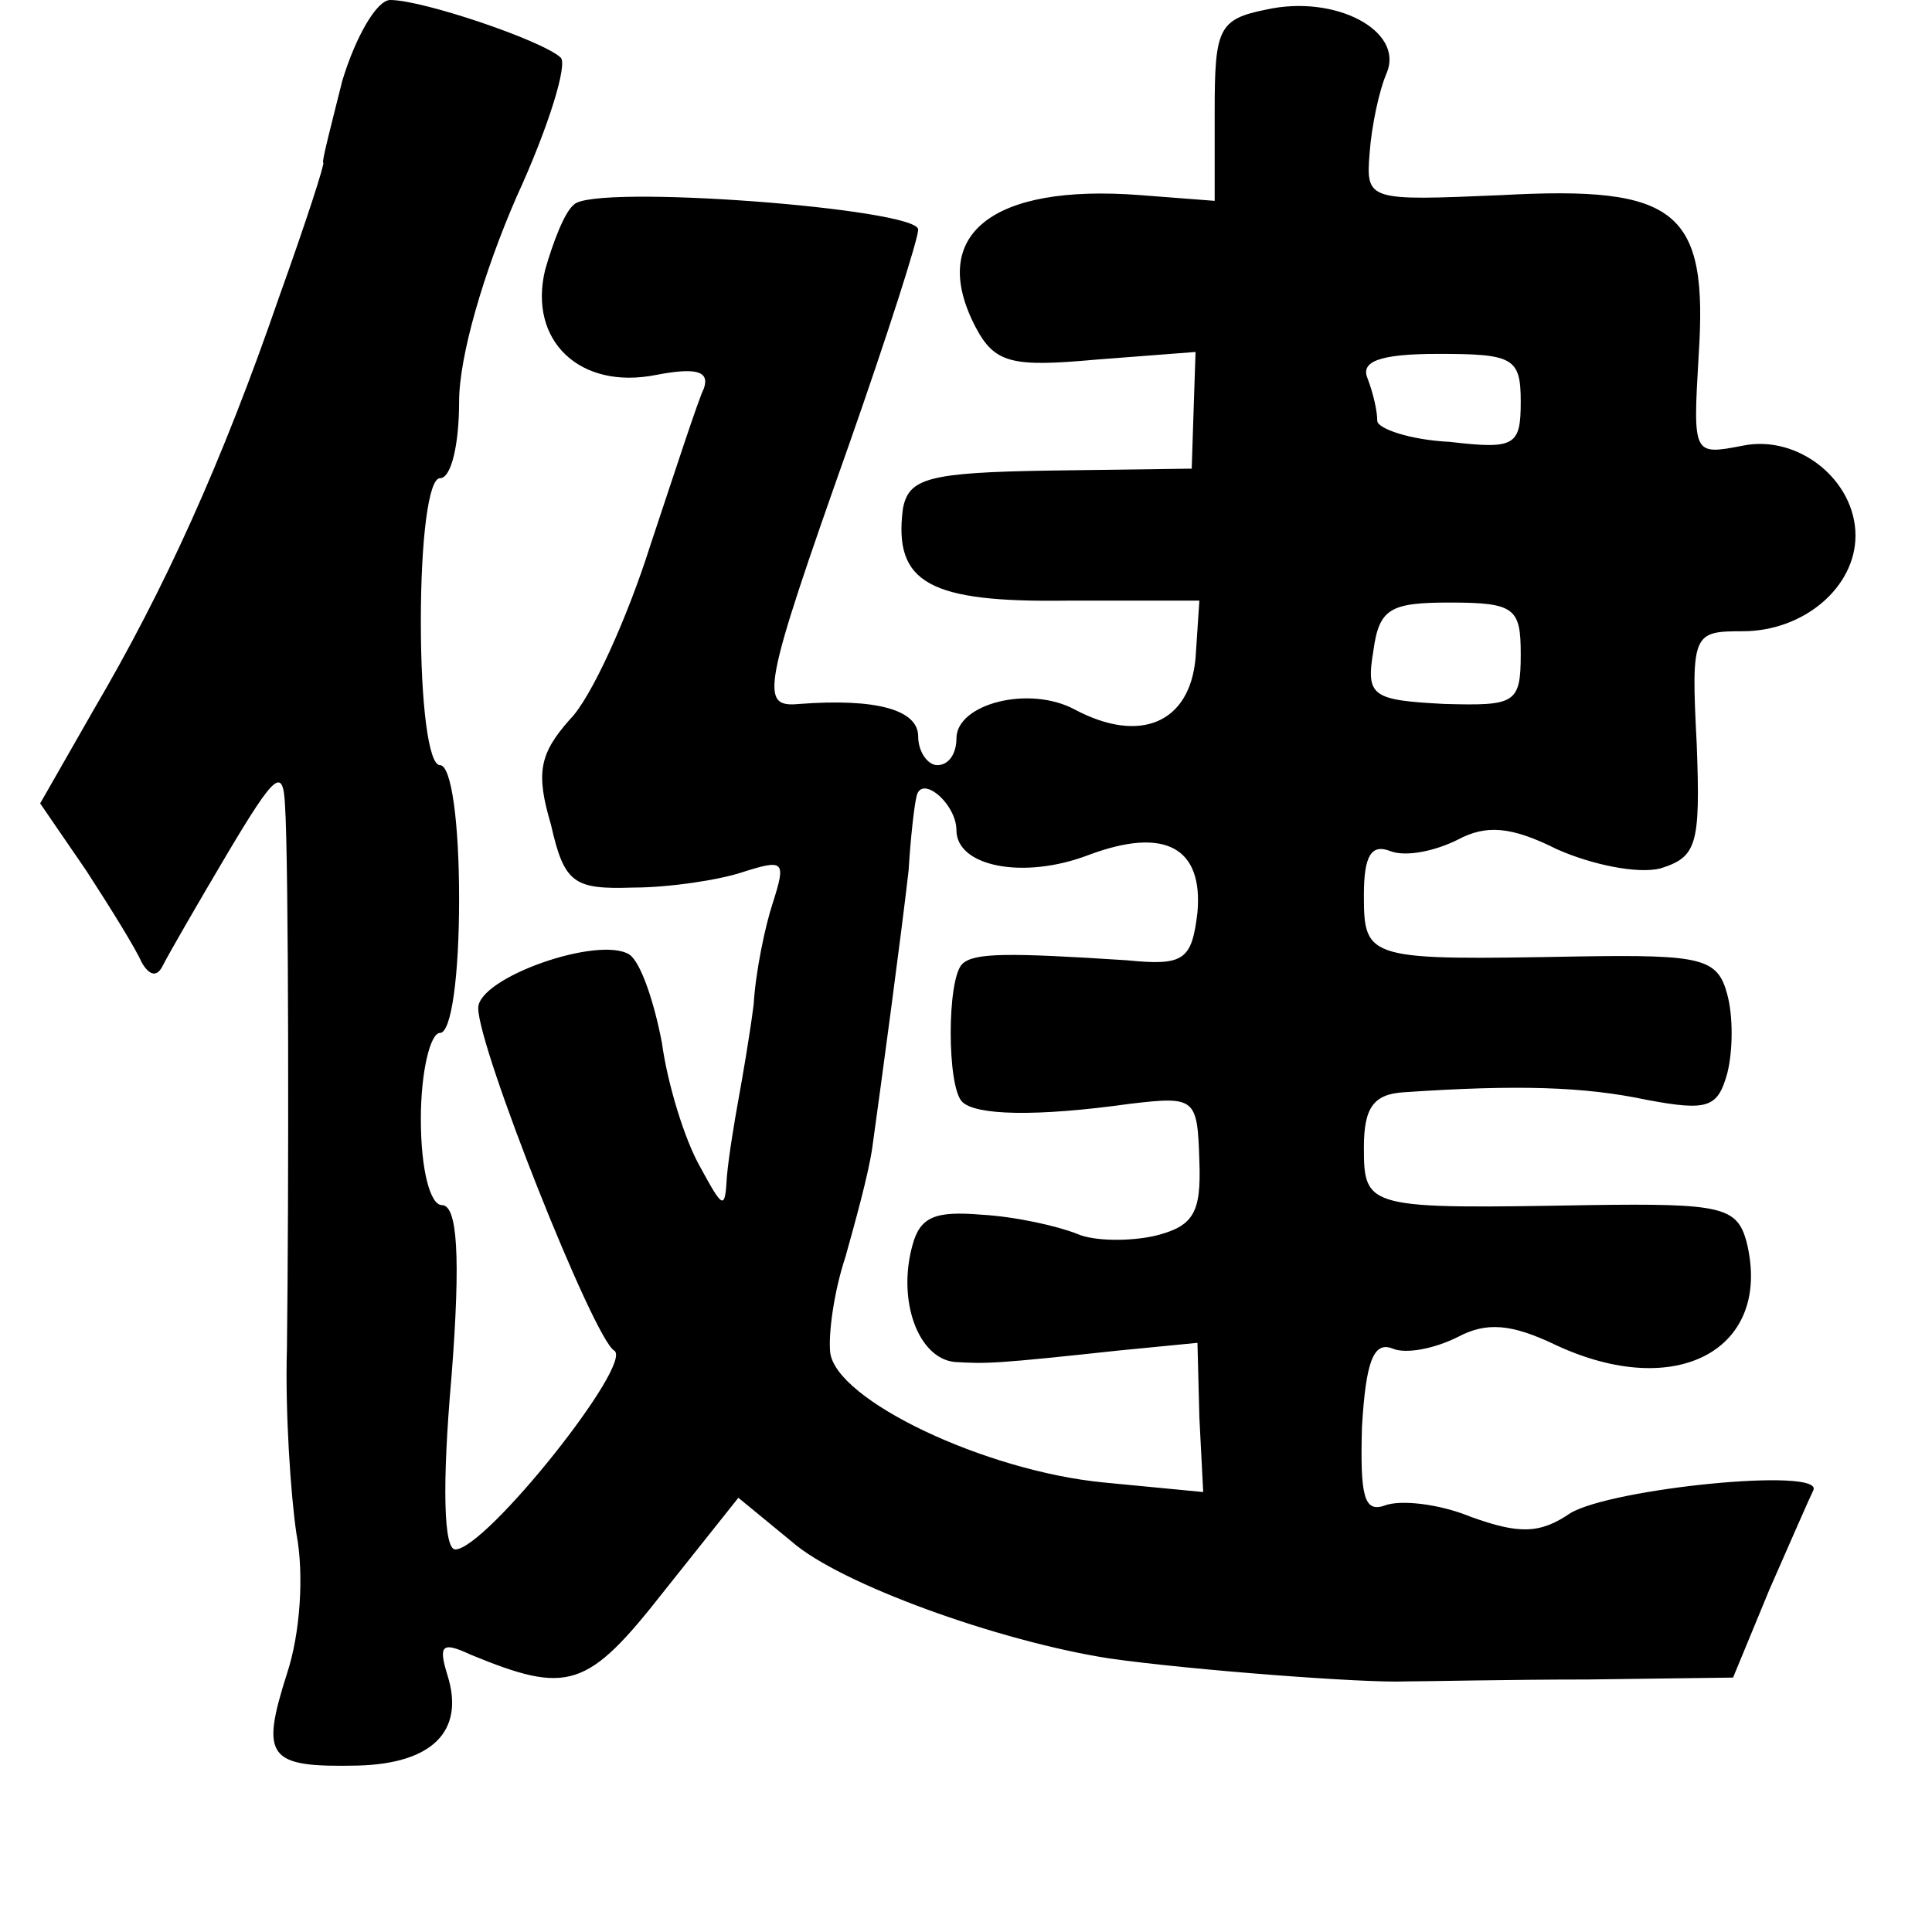 <?xml version="1.0" standalone="no"?>
<!DOCTYPE svg PUBLIC "-//W3C//DTD SVG 20010904//EN"
 "http://www.w3.org/TR/2001/REC-SVG-20010904/DTD/svg10.dtd">
<svg version="1.0" xmlns="http://www.w3.org/2000/svg"
 width="101pt" height="101pt" viewBox="0 0 101 101"
 preserveAspectRatio="xMidYMid meet">
<g transform="translate(0,101) scale(0.1,-0.1)"
fill="#000000" stroke="none">
<path d="M179 968 c-6 -24 -11 -43 -10 -43 1 0 -9 -31 -23 -70 -30 -87 -60
-153 -97 -216 l-28 -49 24 -35 c13 -20 26 -41 29 -48 4 -7 8 -8 11 -2 3 6 18
32 34 59 25 42 29 45 30 25 2 -30 2 -205 1 -284 -1 -33 2 -77 5 -97 4 -21 2
-52 -5 -73 -14 -44 -10 -49 37 -48 39 1 56 18 47 47 -5 16 -3 18 12 11 51 -21
61 -18 101 33 l39 49 28 -23 c25 -22 108 -52 166 -61 42 -6 134 -13 155 -12
11 0 54 1 95 1 l76 1 19 46 c11 25 21 48 23 52 5 12 -105 1 -127 -12 -16 -11
-27 -11 -52 -2 -17 7 -37 9 -45 6 -11 -4 -13 5 -12 41 2 34 6 45 16 41 7 -3
22 0 34 6 15 8 28 7 51 -4 64 -30 114 -2 100 54 -5 18 -13 20 -82 19 -116 -2
-118 -2 -118 30 0 21 5 28 21 29 59 4 94 3 127 -4 32 -6 37 -4 42 14 3 12 3
30 0 41 -5 19 -13 21 -77 20 -111 -2 -113 -2 -113 32 0 21 4 27 14 23 8 -3 23
0 35 6 15 8 28 7 52 -5 18 -8 42 -13 54 -10 19 6 21 12 19 65 -3 58 -2 59 24
59 32 0 59 23 59 50 0 29 -30 53 -59 47 -26 -5 -26 -5 -23 47 5 76 -11 89
-103 84 -70 -3 -71 -3 -69 22 1 14 5 33 9 42 9 22 -27 41 -63 33 -25 -5 -27
-10 -27 -53 l0 -47 -39 3 c-78 6 -111 -21 -86 -69 10 -19 19 -21 63 -17 l52 4
-1 -30 -1 -31 -74 -1 c-64 -1 -74 -4 -77 -20 -5 -39 14 -49 86 -48 l69 0 -2
-30 c-3 -34 -29 -45 -63 -27 -24 13 -62 3 -62 -15 0 -8 -4 -14 -10 -14 -5 0
-10 7 -10 15 0 14 -22 20 -62 17 -21 -2 -20 6 26 136 20 57 36 107 36 112 0
11 -170 24 -180 13 -5 -4 -11 -20 -15 -34 -9 -37 18 -63 58 -55 21 4 28 2 25
-7 -3 -6 -15 -43 -28 -82 -12 -38 -31 -80 -42 -91 -16 -18 -18 -28 -10 -55 7
-31 12 -34 43 -33 19 0 45 4 57 8 22 7 23 6 16 -16 -4 -12 -9 -36 -10 -53 -2
-16 -6 -39 -8 -50 -2 -11 -5 -29 -6 -40 -1 -18 -2 -17 -14 5 -8 14 -17 43 -20
65 -4 21 -11 42 -17 46 -16 10 -79 -12 -79 -28 0 -21 60 -172 71 -179 11 -6
-67 -104 -83 -104 -6 0 -7 33 -2 90 5 64 3 90 -5 90 -6 0 -11 18 -11 45 0 25
5 45 10 45 6 0 10 30 10 70 0 40 -4 70 -10 70 -6 0 -10 32 -10 75 0 43 4 75
10 75 6 0 10 18 10 40 0 24 13 68 30 107 17 37 27 70 23 73 -10 9 -72 30 -89
30 -7 0 -18 -19 -25 -42z m616 -168 c0 -23 -3 -25 -37 -21 -21 1 -38 7 -38 11
0 5 -2 14 -5 22 -4 9 6 13 37 13 39 0 43 -2 43 -25z m0 -132 c0 -26 -3 -27
-40 -26 -38 2 -41 4 -37 28 3 22 9 25 40 25 34 0 37 -3 37 -27z m-295 -92 c0
-19 35 -26 69 -13 40 15 60 4 57 -30 -3 -25 -7 -28 -37 -25 -62 4 -80 4 -86
-2 -8 -8 -8 -64 0 -72 7 -7 38 -8 88 -1 34 4 35 3 36 -30 1 -27 -3 -34 -23
-39 -13 -3 -32 -3 -41 1 -10 4 -32 9 -50 10 -24 2 -32 -1 -36 -16 -8 -29 3
-59 22 -61 17 -1 21 -1 86 6 l41 4 1 -39 2 -39 -52 5 c-62 6 -140 43 -143 68
-1 10 2 32 8 50 5 18 12 43 14 57 5 36 15 110 19 145 1 17 3 34 4 38 2 13 21
-3 21 -17z"/>
</g>
</svg>

